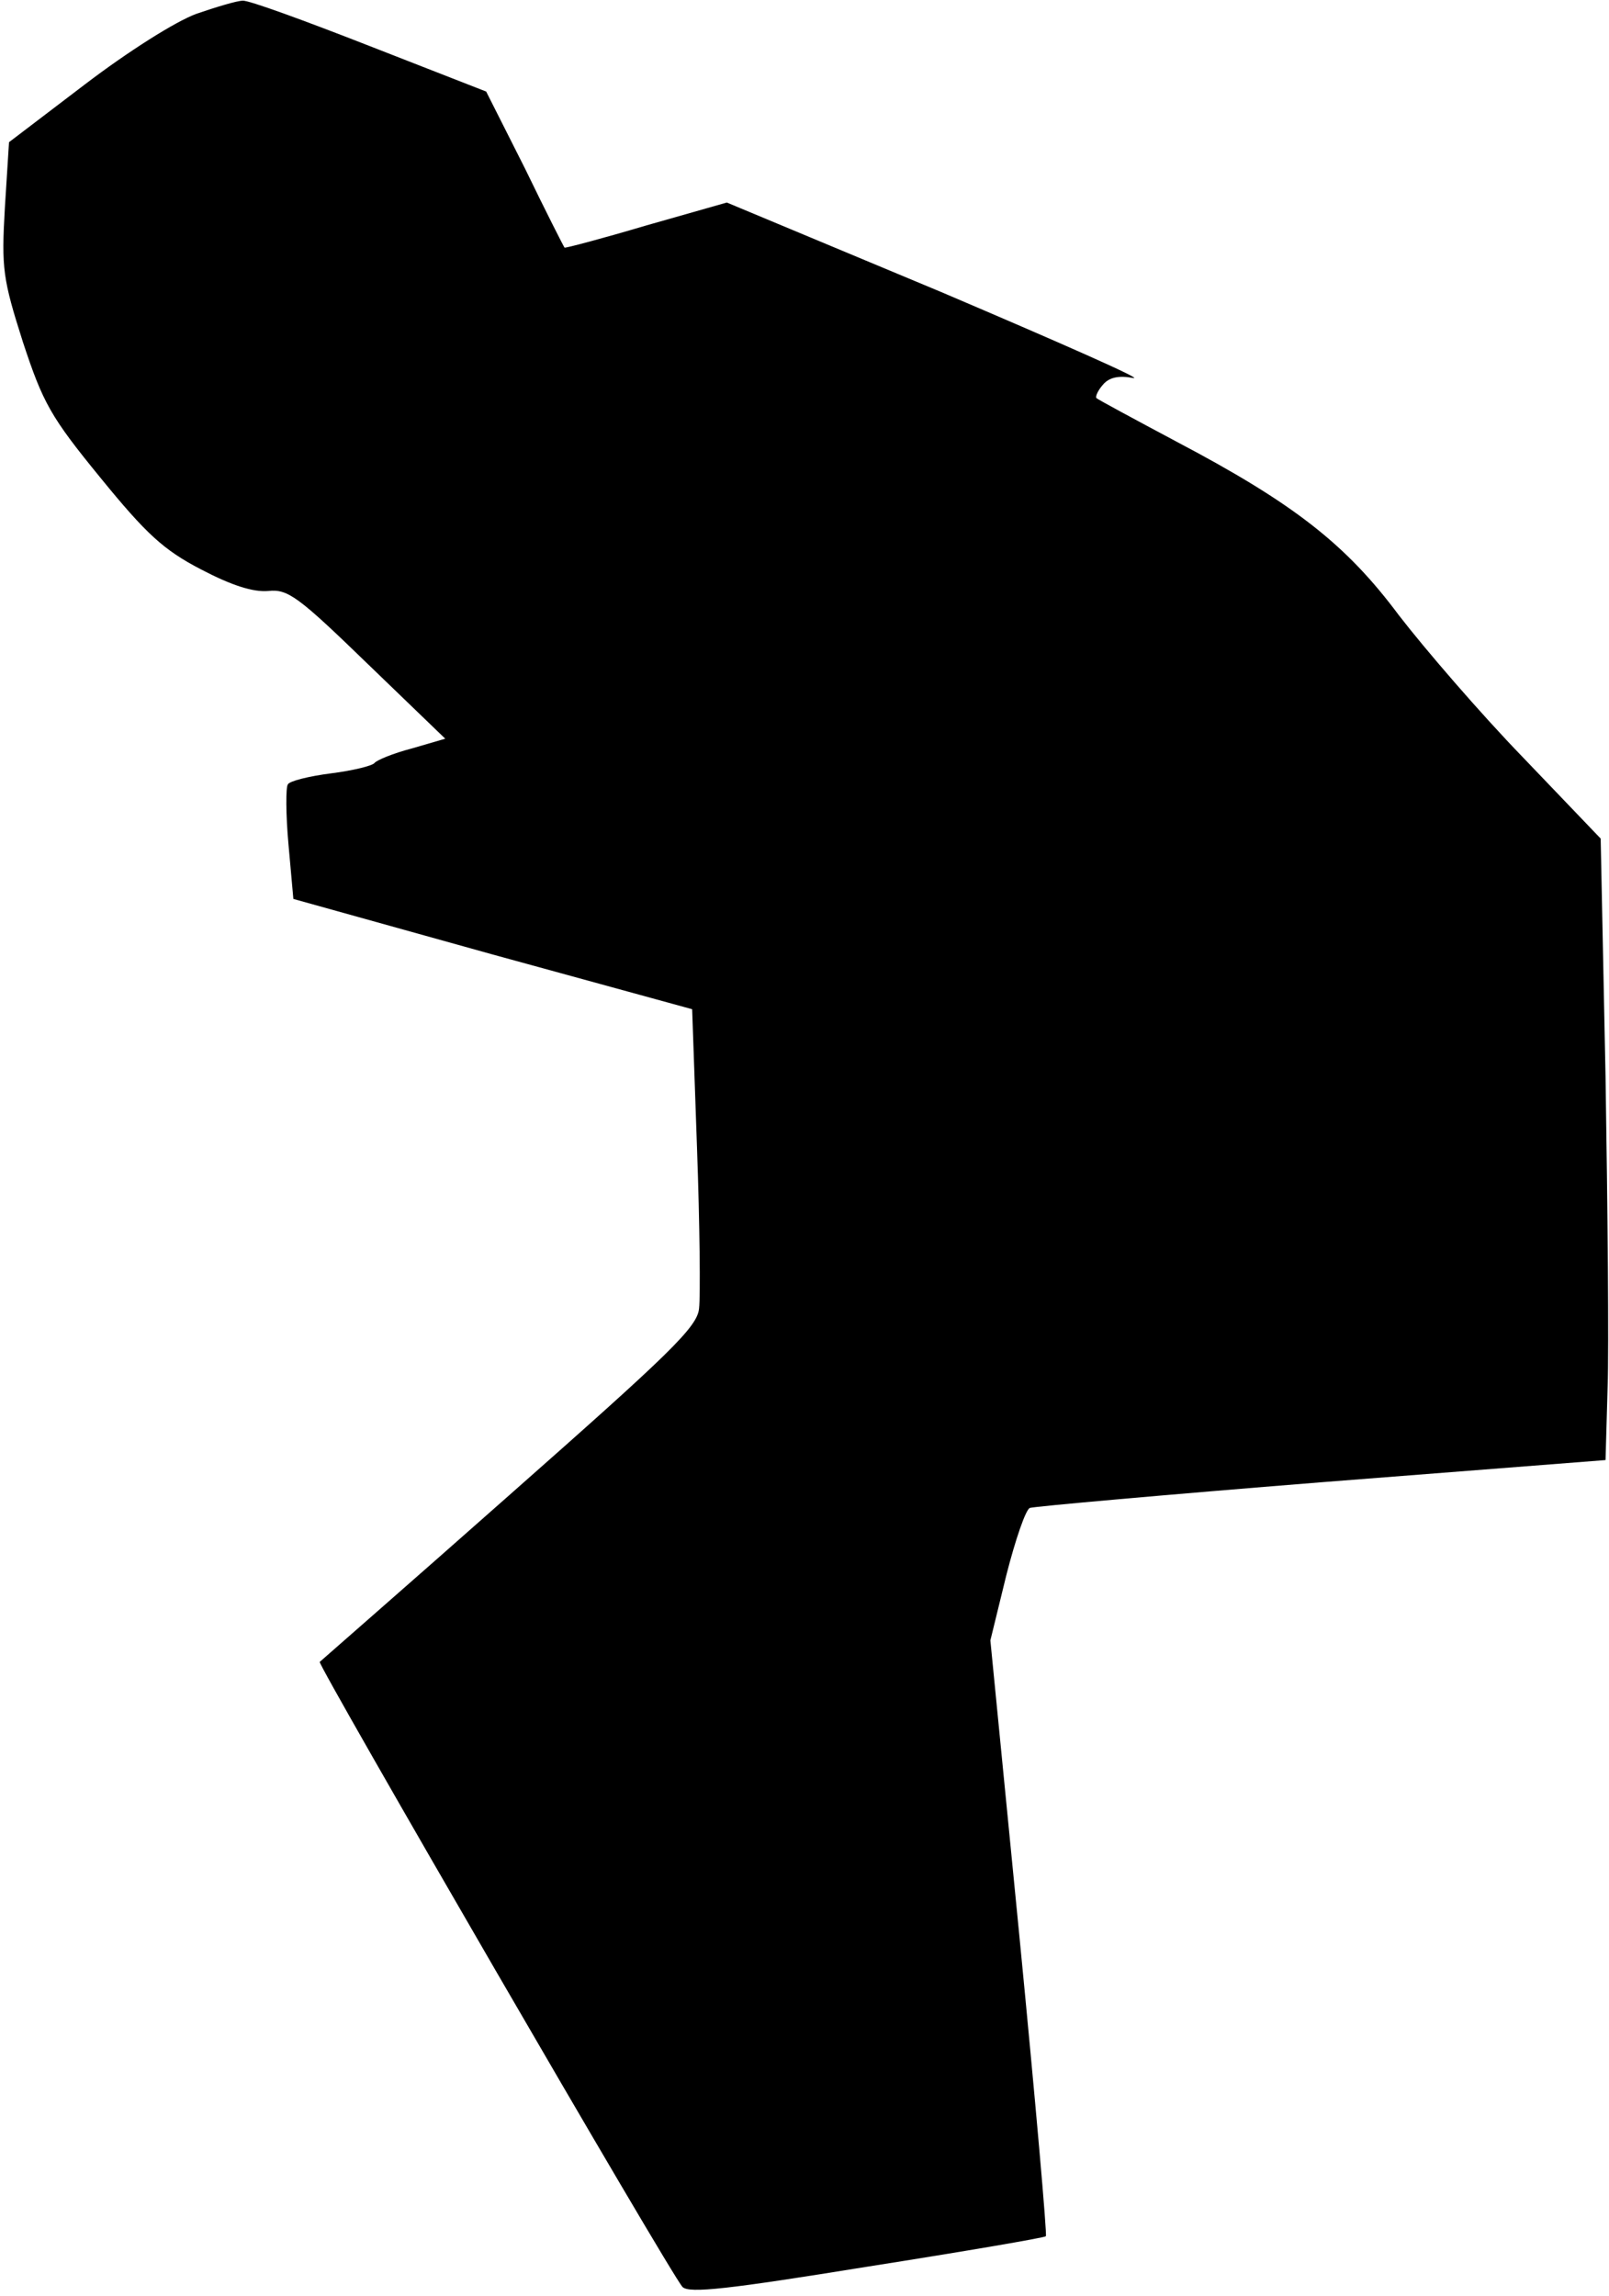 <?xml version="1.0" standalone="no"?>
<!DOCTYPE svg PUBLIC "-//W3C//DTD SVG 20010904//EN"
 "http://www.w3.org/TR/2001/REC-SVG-20010904/DTD/svg10.dtd">
<svg version="1.0" xmlns="http://www.w3.org/2000/svg"
 width="232pt" height="331pt" viewBox="0 0 232 331"
 preserveAspectRatio="xMidYMid meet">
<g transform="translate(0,331) scale(0.1,-0.1)"
fill="#000000" stroke="none">
<path fill="#000000" stroke="none" d="M283 3290 c-30 -11 -98 -54 -161 -102
l-109 -83 -6 -95 c-5 -87 -3 -102 26 -193 29 -88 40 -108 112 -196 66 -81 91
-104 145 -132 44 -23 75 -33 97 -31 28 3 43 -8 143 -105 l112 -108 -48 -14
c-27 -7 -51 -17 -54 -21 -3 -4 -31 -11 -63 -15 -31 -4 -60 -11 -62 -16 -3 -4
-3 -43 1 -87 l7 -78 287 -80 288 -79 7 -200 c4 -110 5 -214 3 -231 -2 -27 -42
-65 -273 -269 -148 -131 -272 -239 -274 -241 -4 -3 506 -883 523 -901 9 -10
68 -3 266 29 140 22 257 42 258 44 2 1 -15 195 -38 431 l-42 428 23 94 c13 51
28 95 34 97 5 2 195 19 420 37 l410 32 3 105 c2 58 0 259 -3 448 l-7 343 -112
117 c-62 64 -142 157 -179 205 -76 102 -151 161 -322 251 -60 32 -112 60 -114
62 -2 2 2 11 9 19 9 11 23 14 44 10 17 -3 -108 52 -277 124 l-309 129 -116
-33 c-64 -19 -117 -33 -118 -32 -1 1 -27 52 -57 114 l-56 111 -169 66 c-92 36
-174 66 -182 65 -8 0 -38 -9 -67 -19z"/>
</g>
</svg>
